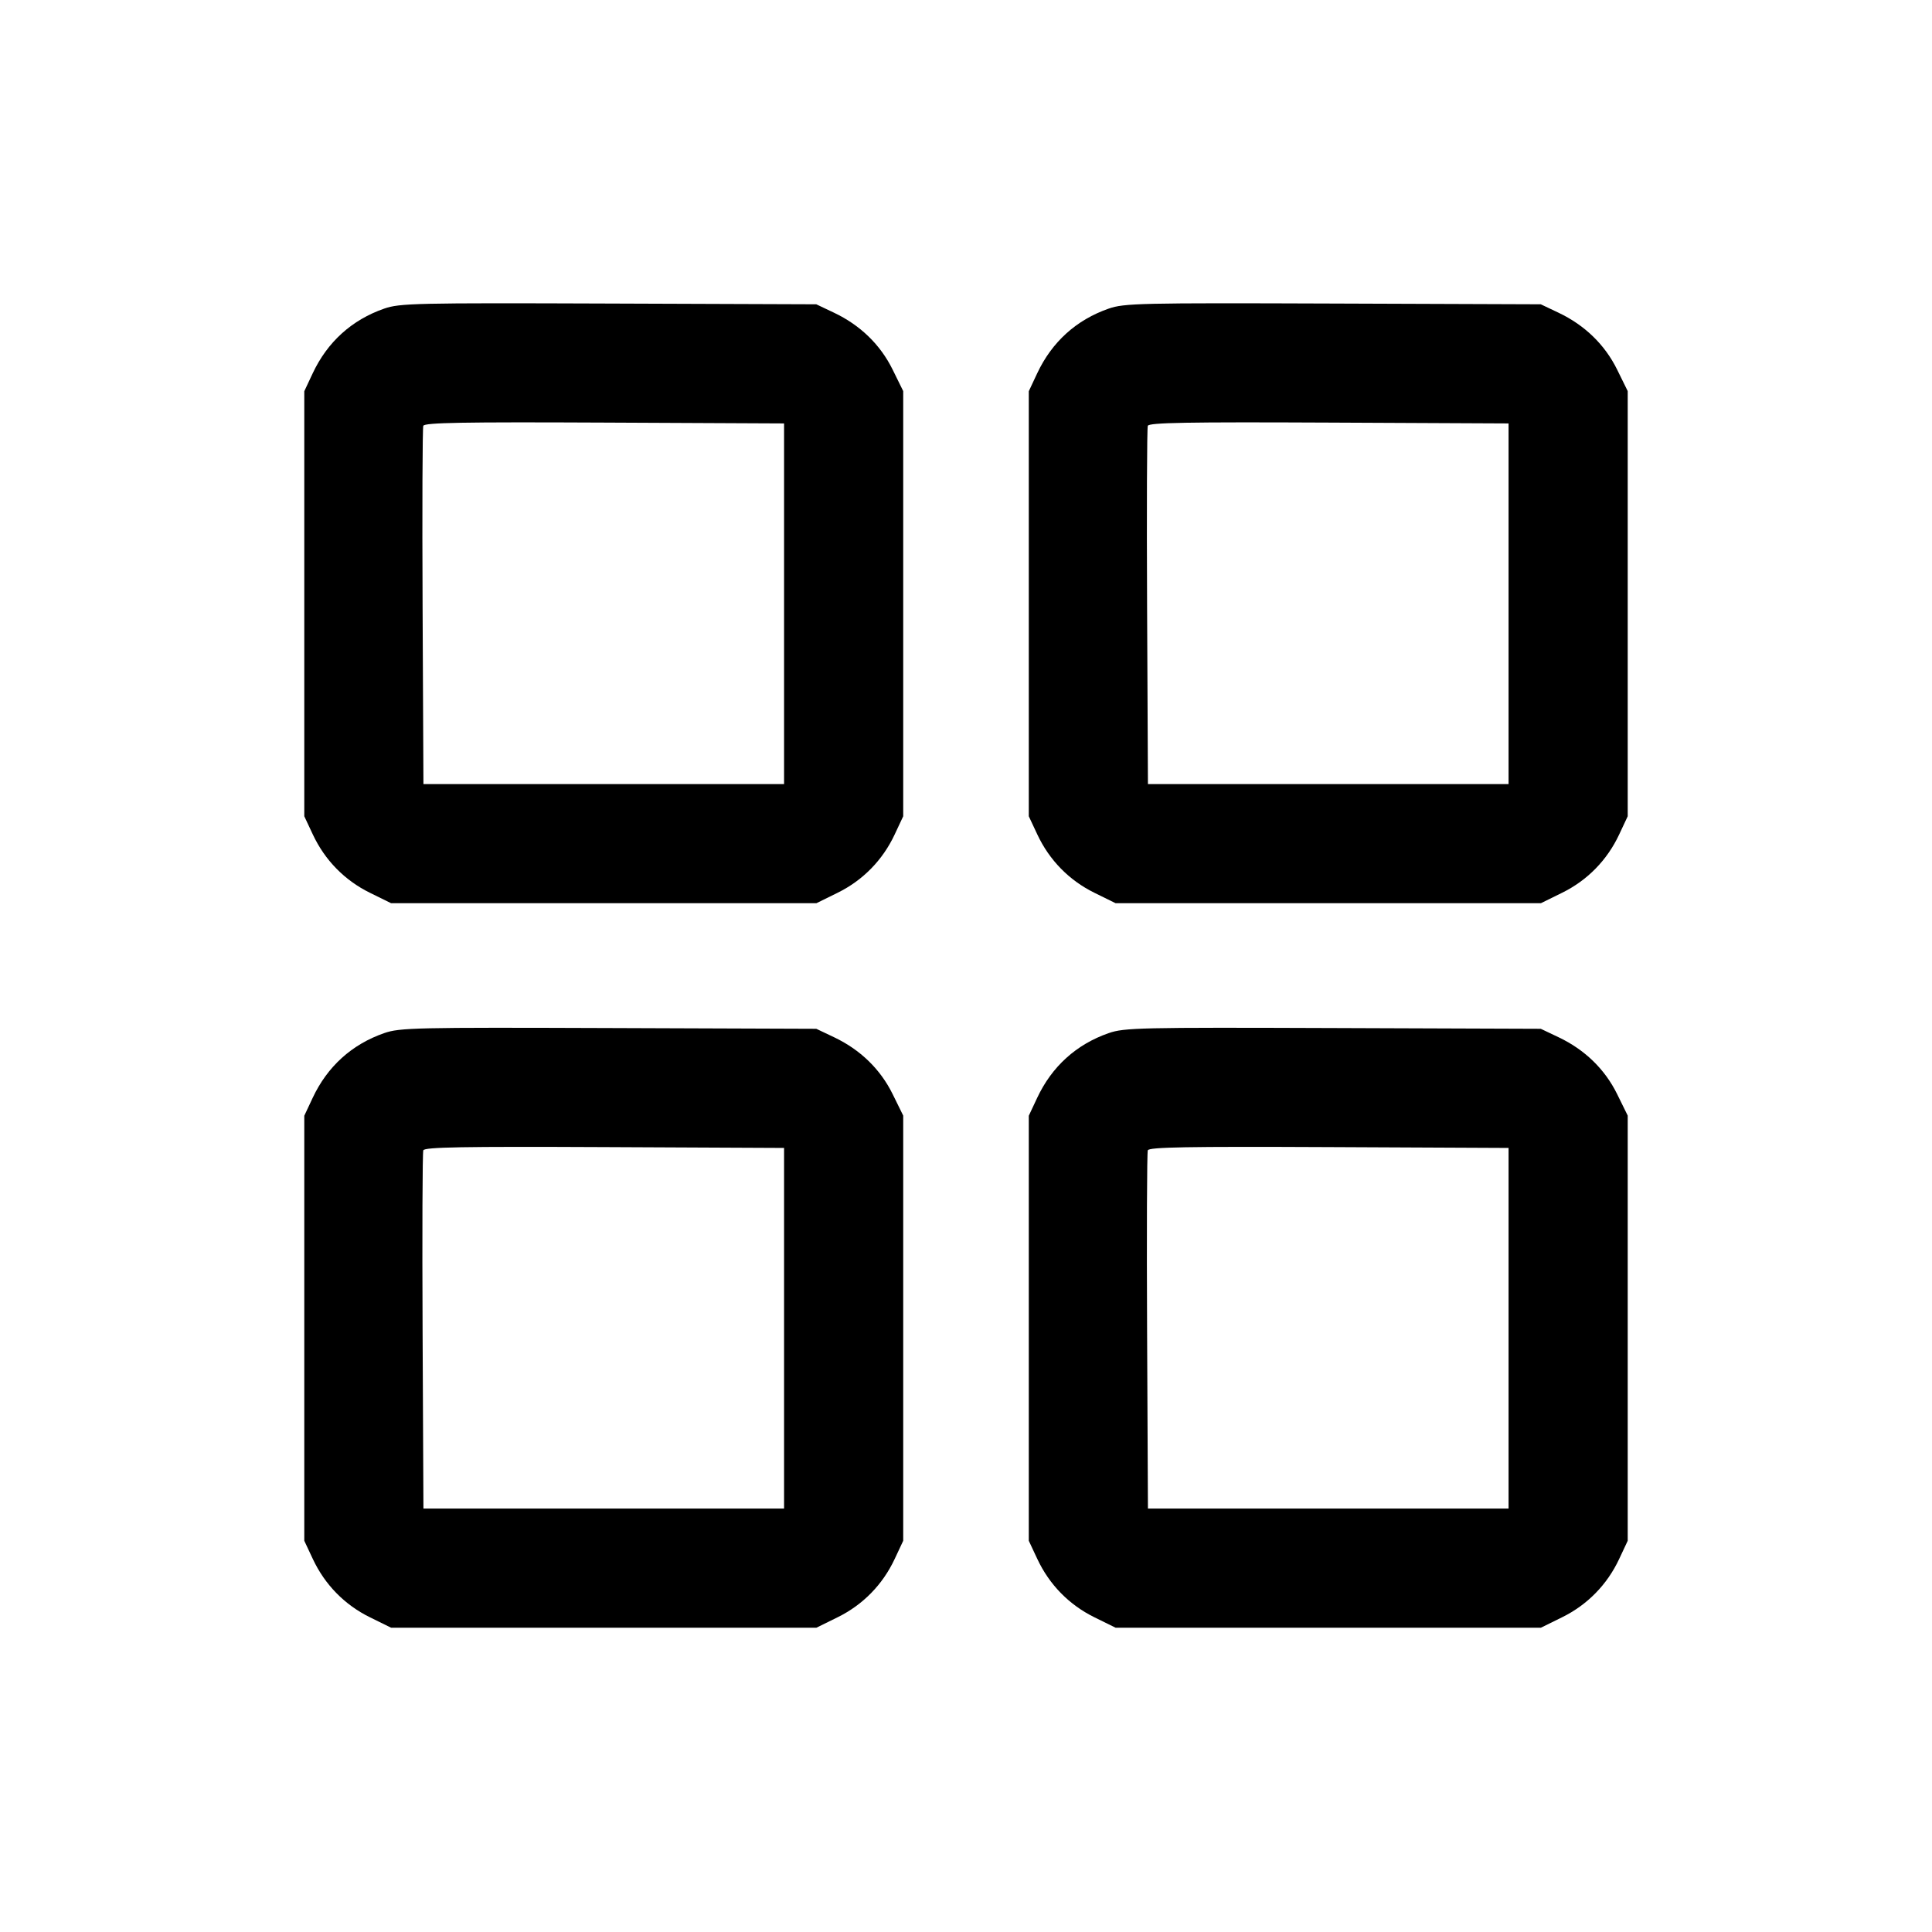 <svg fill="currentColor" viewBox="0 0 256 256" xmlns="http://www.w3.org/2000/svg"><path d="M50.901 40.895 C 46.614 42.388,43.379 45.319,41.430 49.474 L 40.320 51.840 40.320 80.000 L 40.320 108.160 41.455 110.581 C 43.044 113.972,45.666 116.649,49.005 118.293 L 51.822 119.680 80.000 119.680 L 108.178 119.680 110.995 118.293 C 114.334 116.649,116.956 113.972,118.545 110.581 L 119.680 108.160 119.680 79.991 L 119.680 51.822 118.278 48.973 C 116.652 45.670,113.987 43.085,110.507 41.434 L 108.160 40.320 80.640 40.221 C 55.025 40.129,52.966 40.176,50.901 40.895 M146.901 40.895 C 142.614 42.388,139.379 45.319,137.430 49.474 L 136.320 51.840 136.320 80.000 L 136.320 108.160 137.455 110.581 C 139.044 113.972,141.666 116.649,145.005 118.293 L 147.822 119.680 176.000 119.680 L 204.178 119.680 206.995 118.293 C 210.334 116.649,212.956 113.972,214.545 110.581 L 215.680 108.160 215.680 79.991 L 215.680 51.822 214.278 48.973 C 212.652 45.670,209.987 43.085,206.507 41.434 L 204.160 40.320 176.640 40.221 C 151.025 40.129,148.966 40.176,146.901 40.895 M103.893 80.000 L 103.893 103.893 80.000 103.893 L 56.107 103.893 55.996 80.427 C 55.935 67.520,55.977 56.718,56.090 56.423 C 56.253 55.999,61.283 55.909,80.095 55.996 L 103.893 56.107 103.893 80.000 M199.893 80.000 L 199.893 103.893 176.000 103.893 L 152.107 103.893 151.996 80.427 C 151.935 67.520,151.977 56.718,152.090 56.423 C 152.253 55.999,157.283 55.909,176.095 55.996 L 199.893 56.107 199.893 80.000 M50.901 136.895 C 46.614 138.388,43.379 141.319,41.430 145.474 L 40.320 147.840 40.320 176.000 L 40.320 204.160 41.455 206.581 C 43.044 209.972,45.666 212.649,49.005 214.293 L 51.822 215.680 80.000 215.680 L 108.178 215.680 110.995 214.293 C 114.334 212.649,116.956 209.972,118.545 206.581 L 119.680 204.160 119.680 175.991 L 119.680 147.822 118.278 144.973 C 116.652 141.670,113.987 139.085,110.507 137.434 L 108.160 136.320 80.640 136.221 C 55.025 136.129,52.966 136.176,50.901 136.895 M146.901 136.895 C 142.614 138.388,139.379 141.319,137.430 145.474 L 136.320 147.840 136.320 176.000 L 136.320 204.160 137.455 206.581 C 139.044 209.972,141.666 212.649,145.005 214.293 L 147.822 215.680 176.000 215.680 L 204.178 215.680 206.995 214.293 C 210.334 212.649,212.956 209.972,214.545 206.581 L 215.680 204.160 215.680 175.991 L 215.680 147.822 214.278 144.973 C 212.652 141.670,209.987 139.085,206.507 137.434 L 204.160 136.320 176.640 136.221 C 151.025 136.129,148.966 136.176,146.901 136.895 M103.893 176.000 L 103.893 199.893 80.000 199.893 L 56.107 199.893 55.996 176.427 C 55.935 163.520,55.977 152.718,56.090 152.423 C 56.253 151.999,61.283 151.909,80.095 151.996 L 103.893 152.107 103.893 176.000 M199.893 176.000 L 199.893 199.893 176.000 199.893 L 152.107 199.893 151.996 176.427 C 151.935 163.520,151.977 152.718,152.090 152.423 C 152.253 151.999,157.283 151.909,176.095 151.996 L 199.893 152.107 199.893 176.000 " stroke="none" fill-rule="evenodd"></path></svg>